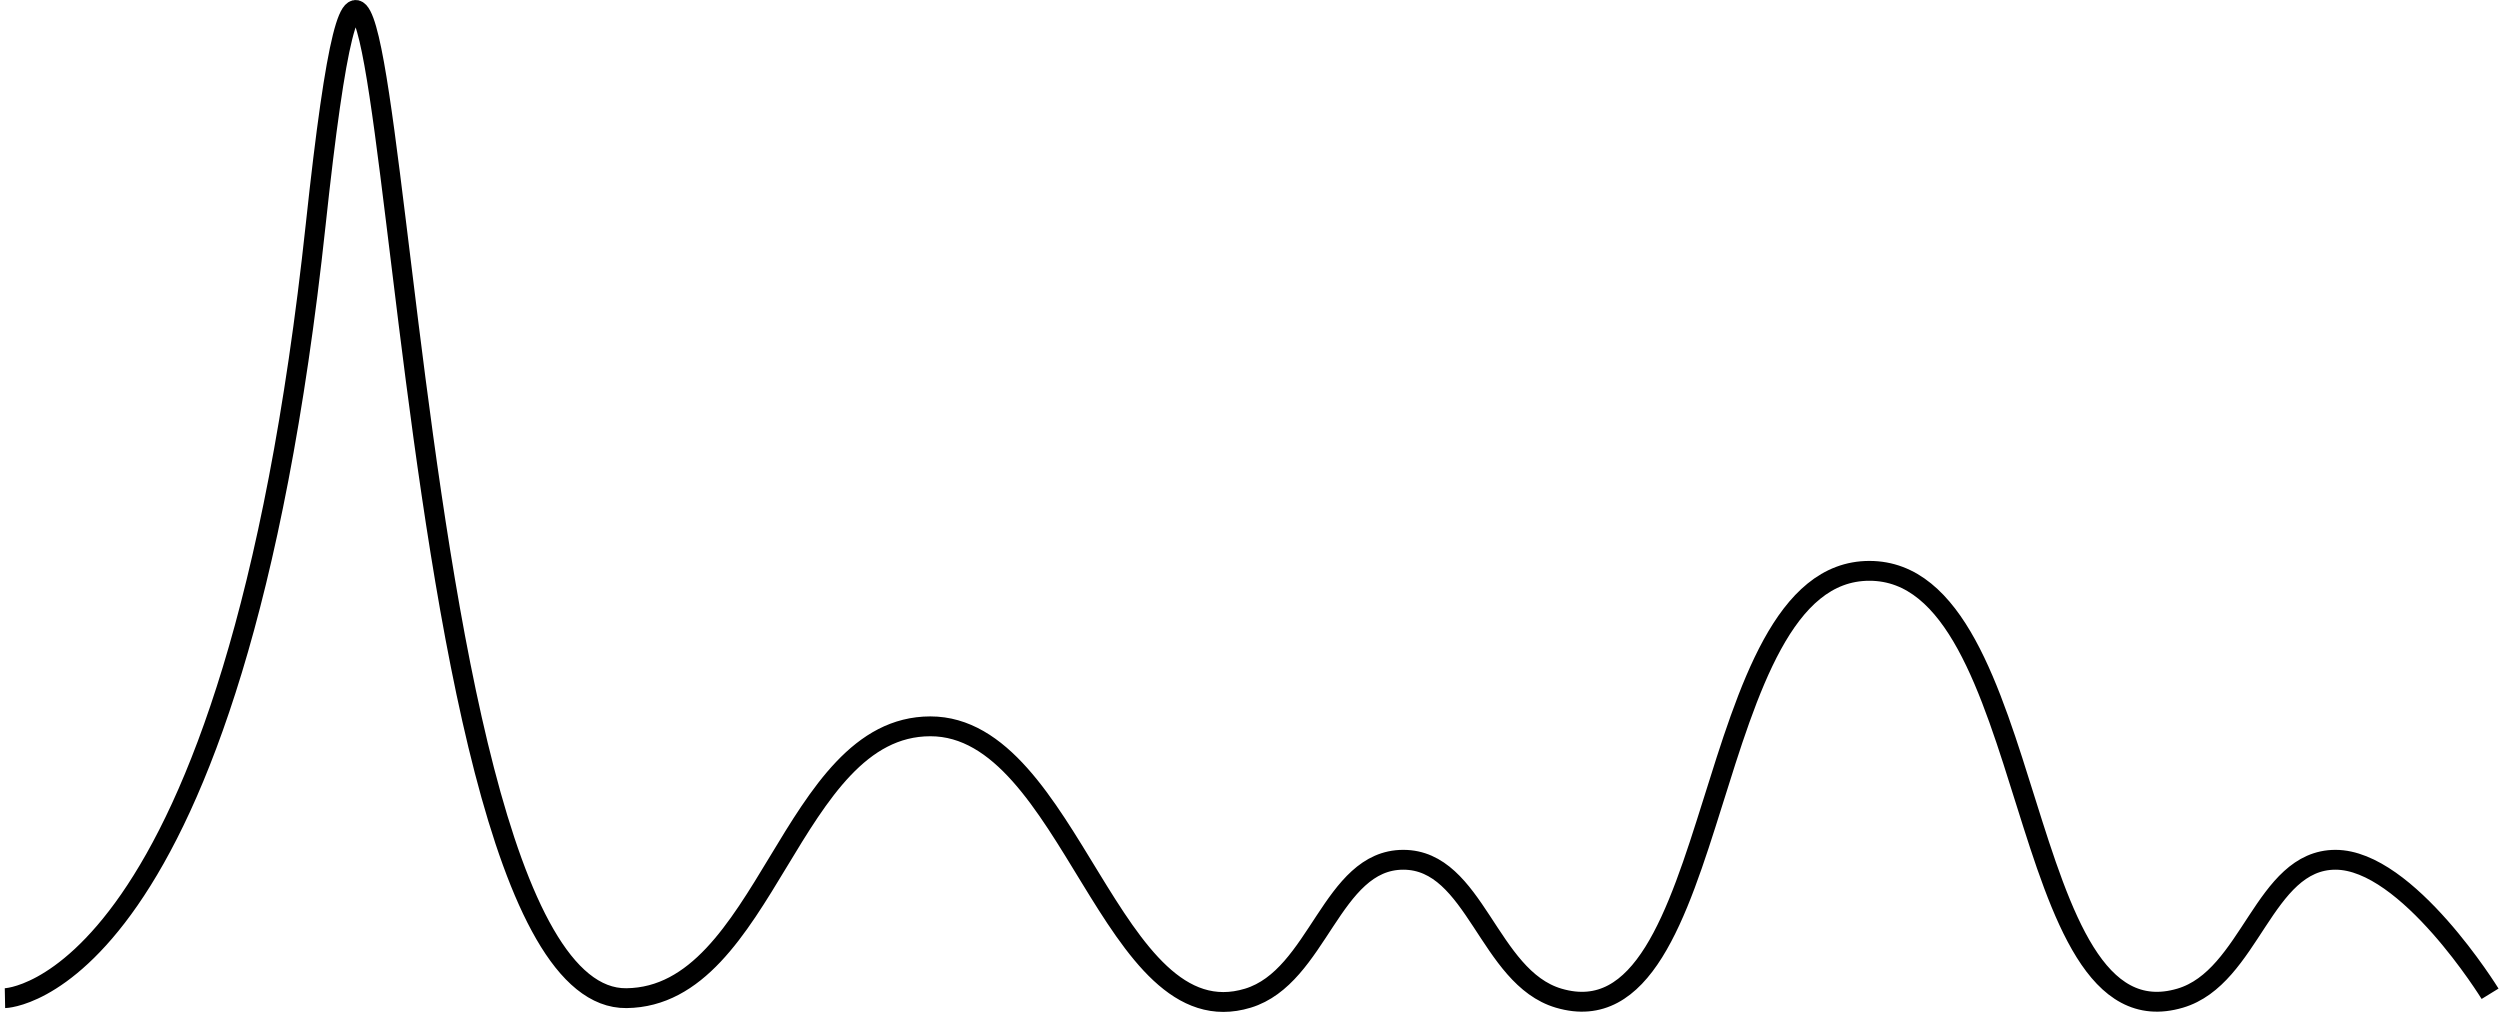 <svg width="252" height="103" viewBox="0 0 252 103" fill="none" xmlns="http://www.w3.org/2000/svg">
<path d="M0.5 100.615C0.5 100.615 23.5 100.171 31.823 22.637C40.145 -54.898 38.03 100.908 63.145 100.615C77.279 100.451 79.647 73.214 93.782 73.214C107.917 73.214 111.984 104.823 125.79 100.615C132.888 98.452 134.184 86.665 141.451 86.665C148.718 86.665 150.005 98.515 157.113 100.615C173.953 105.592 171.217 57.541 188.435 57.541C205.653 57.541 202.917 105.592 219.758 100.615C226.865 98.515 228.152 86.665 235.419 86.665C242.686 86.665 251 100.171 251 100.171" stroke="black" stroke-width="2" stroke-linejoin="round"/>
</svg>
